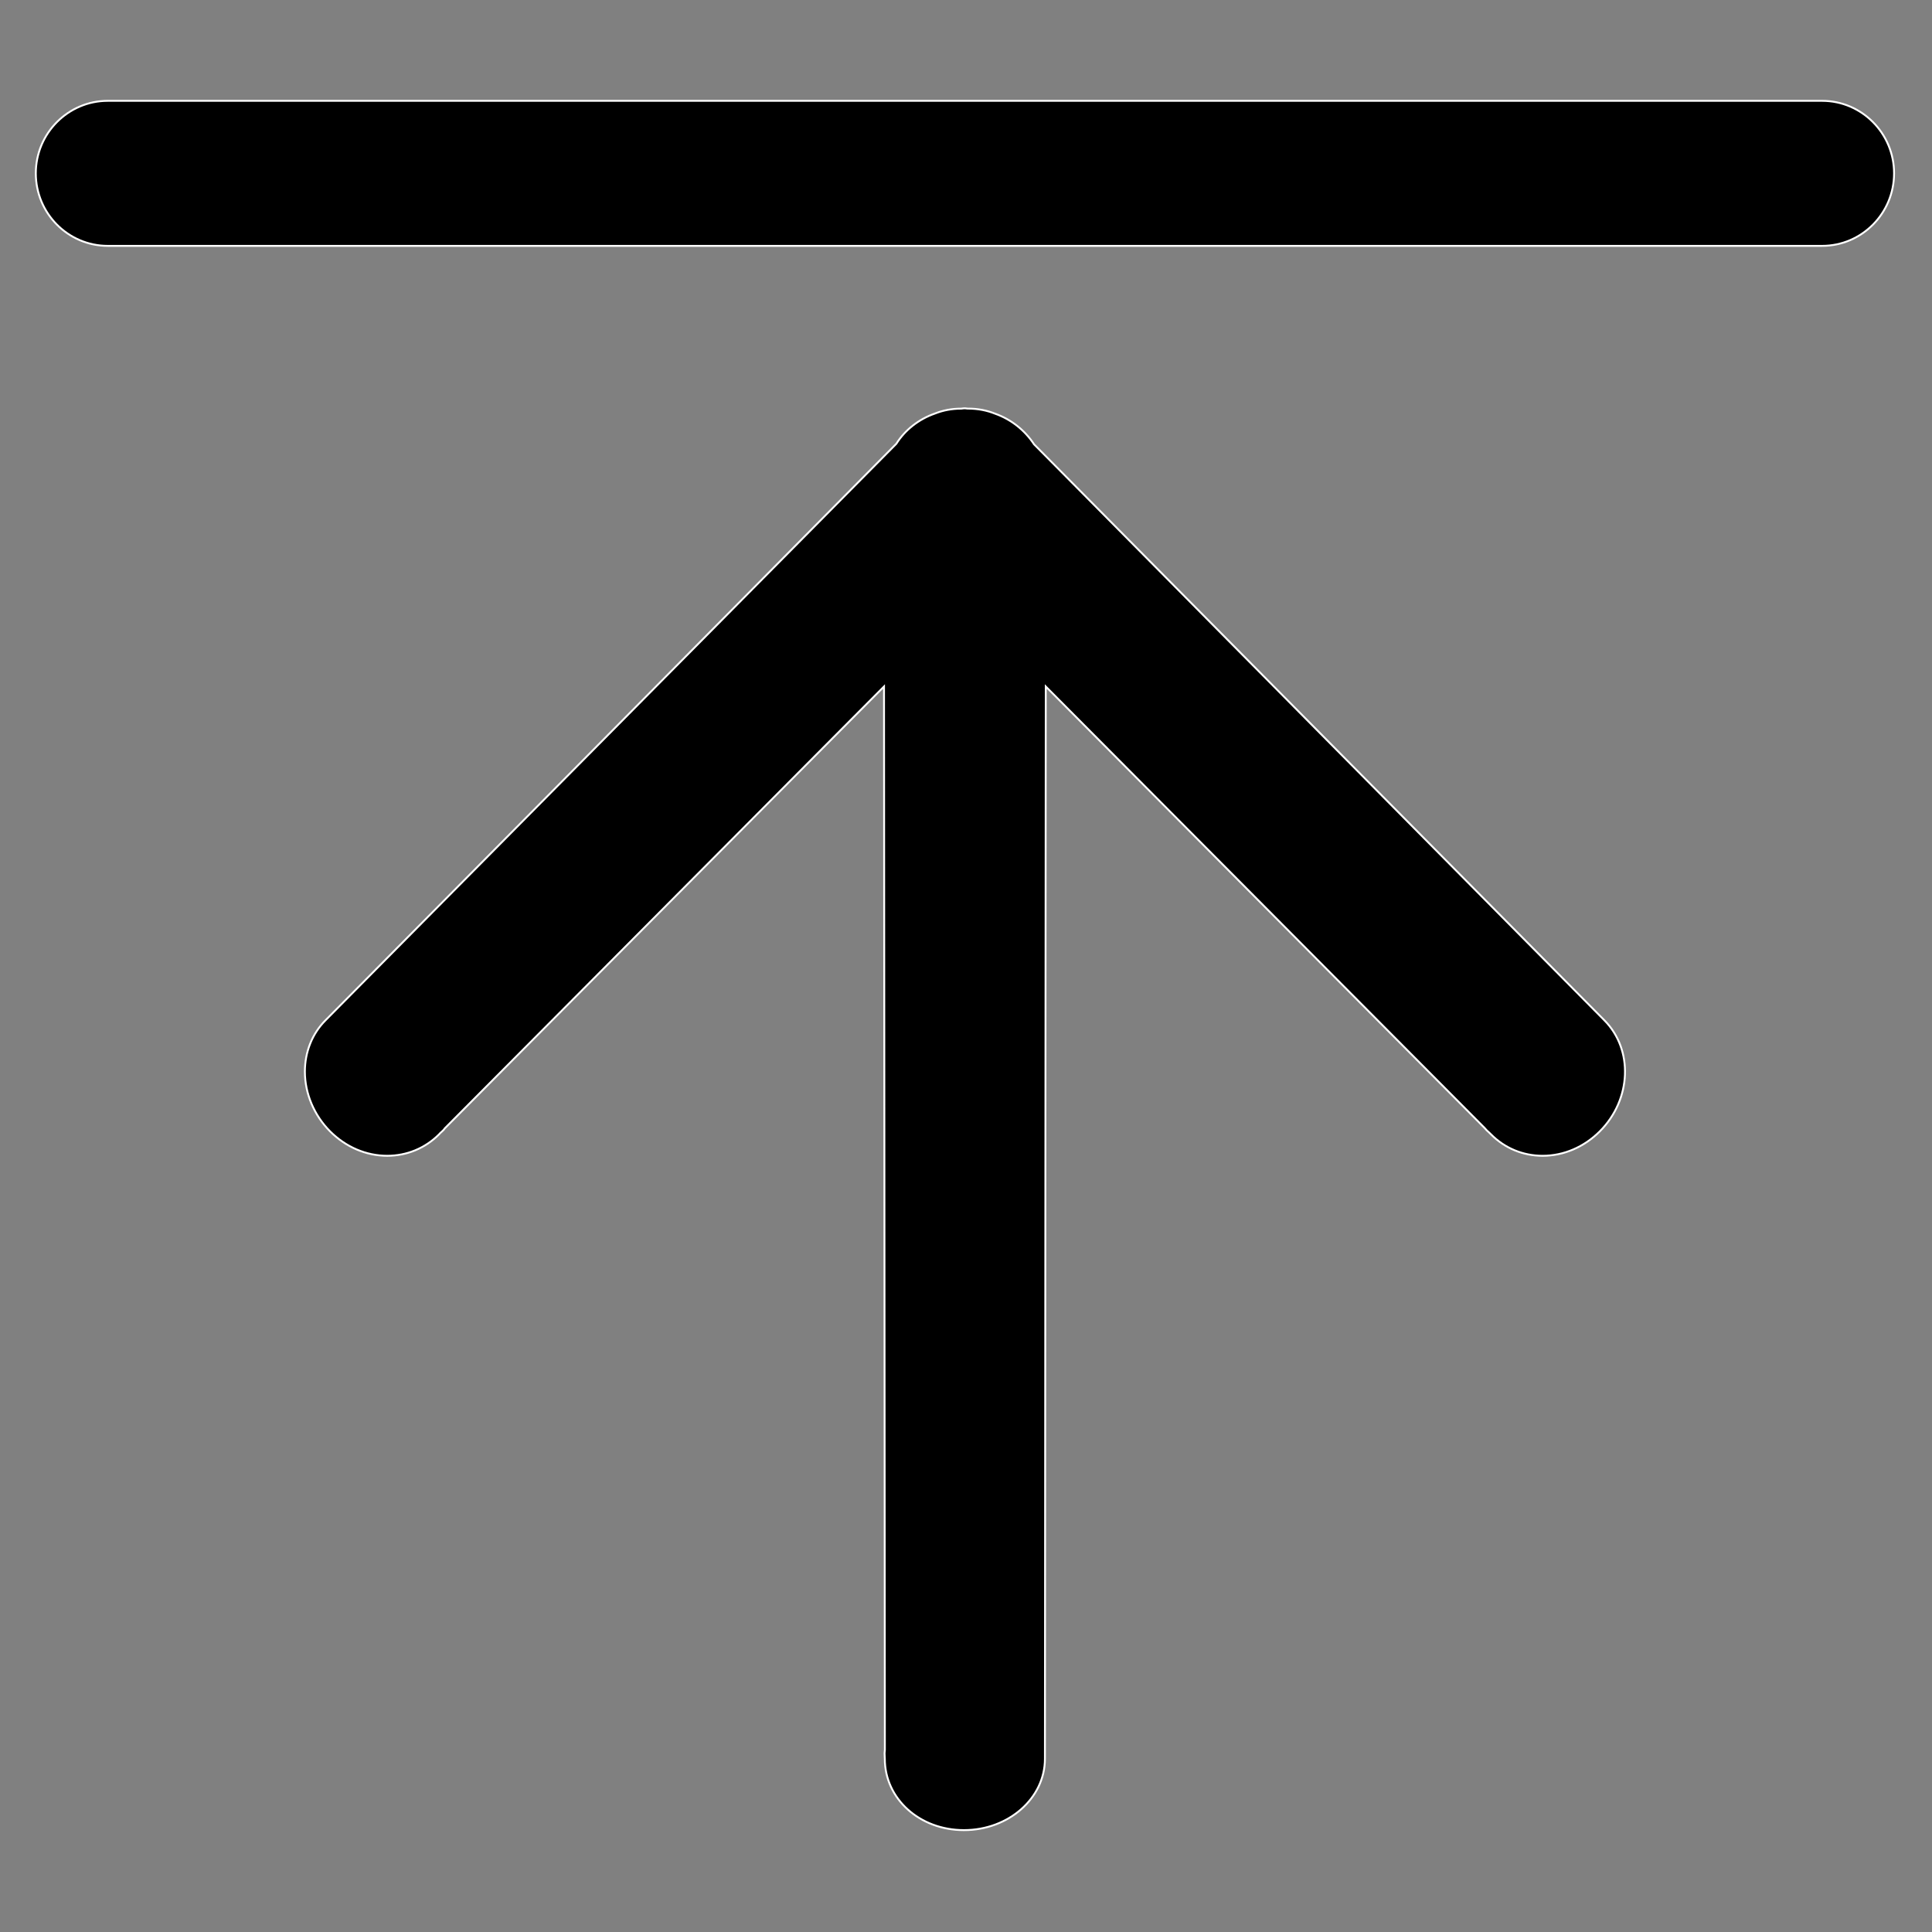 <?xml version="1.0" encoding="utf-8"?>
<!-- Generator: Adobe Illustrator 16.0.0, SVG Export Plug-In . SVG Version: 6.00 Build 0)  -->
<!DOCTYPE svg PUBLIC "-//W3C//DTD SVG 1.1//EN" "http://www.w3.org/Graphics/SVG/1.1/DTD/svg11.dtd">
<svg version="1.1" id="图层_1" xmlns="http://www.w3.org/2000/svg" xmlns:xlink="http://www.w3.org/1999/xlink" x="0px" y="0px"
	 width="1024px" height="1024px" viewBox="0 0 1024 1024" enable-background="new 0 0 1024 1024" xml:space="preserve">
<rect x="0" y="0" width="1024" height="1024" fill="#808080" stroke="none"/>
<g>
	<path stroke="#FFFFFF" stroke-miterlimit="10" d="M548.104,235.525c-5.036-7.611-12.244-13.274-20.661-16.252
		c-4.41-1.769-9.201-2.709-14.439-2.709h-0.224l-1.365-0.156c-0.694,0-1.231,0.111-1.902,0.179c-5.037,0-9.761,0.918-13.924,2.574
		c-8.708,3.022-15.939,8.775-20.506,16.028L172.52,540.774c-7.073,7.119-10.924,16.79-10.924,27.222
		c0,11.596,4.88,23.102,13.297,31.586c8.35,8.372,19.14,13.006,30.355,13.006c10.364,0,20.079-3.984,27.422-11.327
		c0.291-0.381,0.649-0.672,1.008-1.03c0.761-0.648,1.656-1.477,2.037-2.148l232.832-234.221l0.447,563.579
		c-0.179,1.231-0.179,2.351-0.089,3.425l0.066,1.321c0,21.199,18.424,37.81,41.929,37.81c23.751,0,42.936-16.969,42.936-37.81
		l0.447-568.325l232.519,233.907c0.762,0.94,1.59,1.746,2.485,2.507l1.007,0.985c7.275,7.343,16.991,11.327,27.333,11.327
		c11.215,0,22.005-4.634,30.354-13.006c16.768-16.856,17.842-43.204,2.373-58.808L548.104,235.525L548.104,235.525z M965.752,53.441
		H57.145c-21.087,0-38.167,17.259-38.167,38.413c0,21.222,17.08,38.459,38.167,38.459h908.607c21.043,0,38.146-17.237,38.146-38.459
		C1003.897,70.7,986.795,53.441,965.752,53.441"/>
</g>
</svg>
